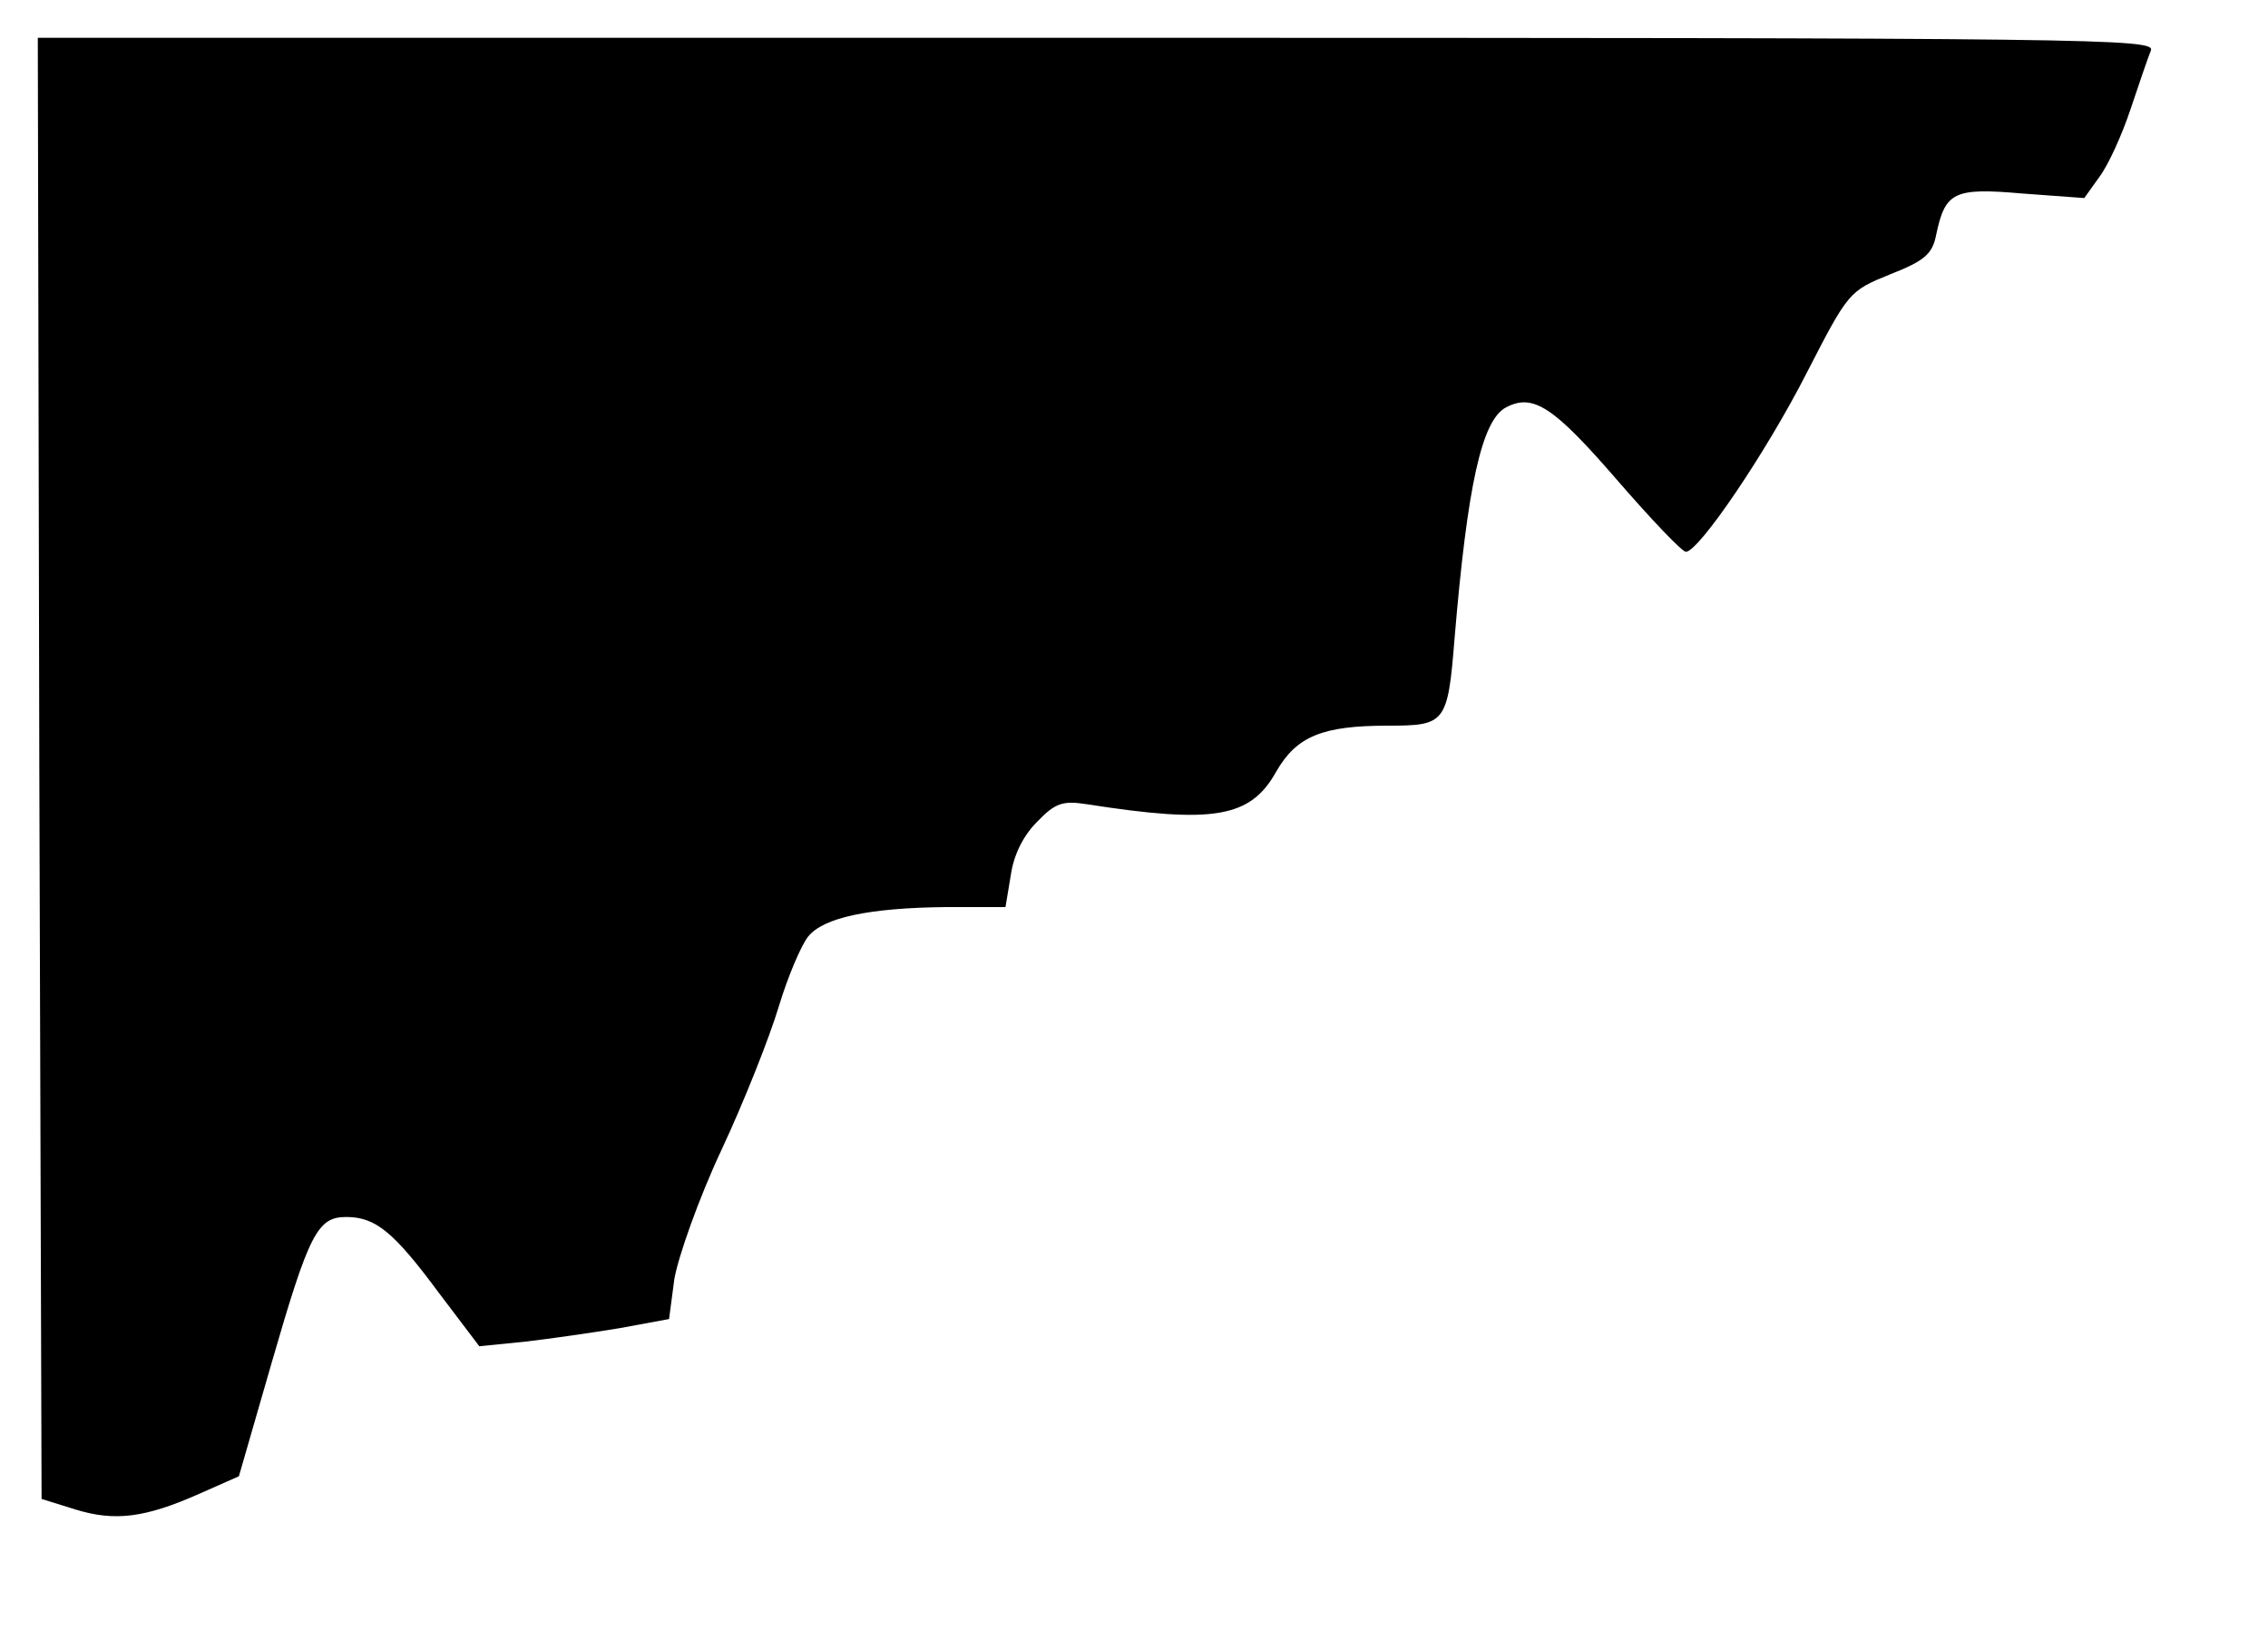 <svg xmlns="http://www.w3.org/2000/svg" version="1.0" viewBox="0 0 300 217">
  <path d="m5.2 101.6.3 96.7 4.5 1.4c5.2 1.6 9.2 1.1 16.4-2.1l5.2-2.3 4.3-14.9c5-17.3 6.1-19.4 9.9-19.4 3.9 0 6.3 2 12.3 10.1l5.3 7 6-.6c3.4-.4 9-1.2 12.6-1.8l6.5-1.2.7-5.3c.5-2.9 3.2-10.6 6.2-17s6.4-15 7.6-19c1.2-4 3-8.2 3.9-9.3 2-2.5 8-3.8 18.3-3.9h7.8l.7-4.2c.4-2.8 1.7-5.3 3.5-7.1 2.4-2.5 3.4-2.8 6.6-2.3 16.7 2.6 21.6 1.8 25-4.3 2.7-4.7 6.1-6.1 14.8-6.1 7.6 0 7.9-.3 8.8-11.5 1.7-20.3 3.6-28.9 6.8-30.6 3.6-1.9 6.3-.1 14.7 9.6 4.5 5.2 8.6 9.5 9.1 9.5 1.7 0 10.6-13.1 16-23.7 5.5-10.7 5.6-10.8 11-13 4.6-1.8 5.6-2.7 6.1-5.2 1.2-5.7 2.3-6.3 11.4-5.5l8.2.6 2-2.8c1.2-1.6 3-5.6 4.1-8.9 1.1-3.3 2.3-6.8 2.7-7.8.7-1.6-6.4-1.7-139.4-1.7H5l.2 96.6z"/>
</svg>
